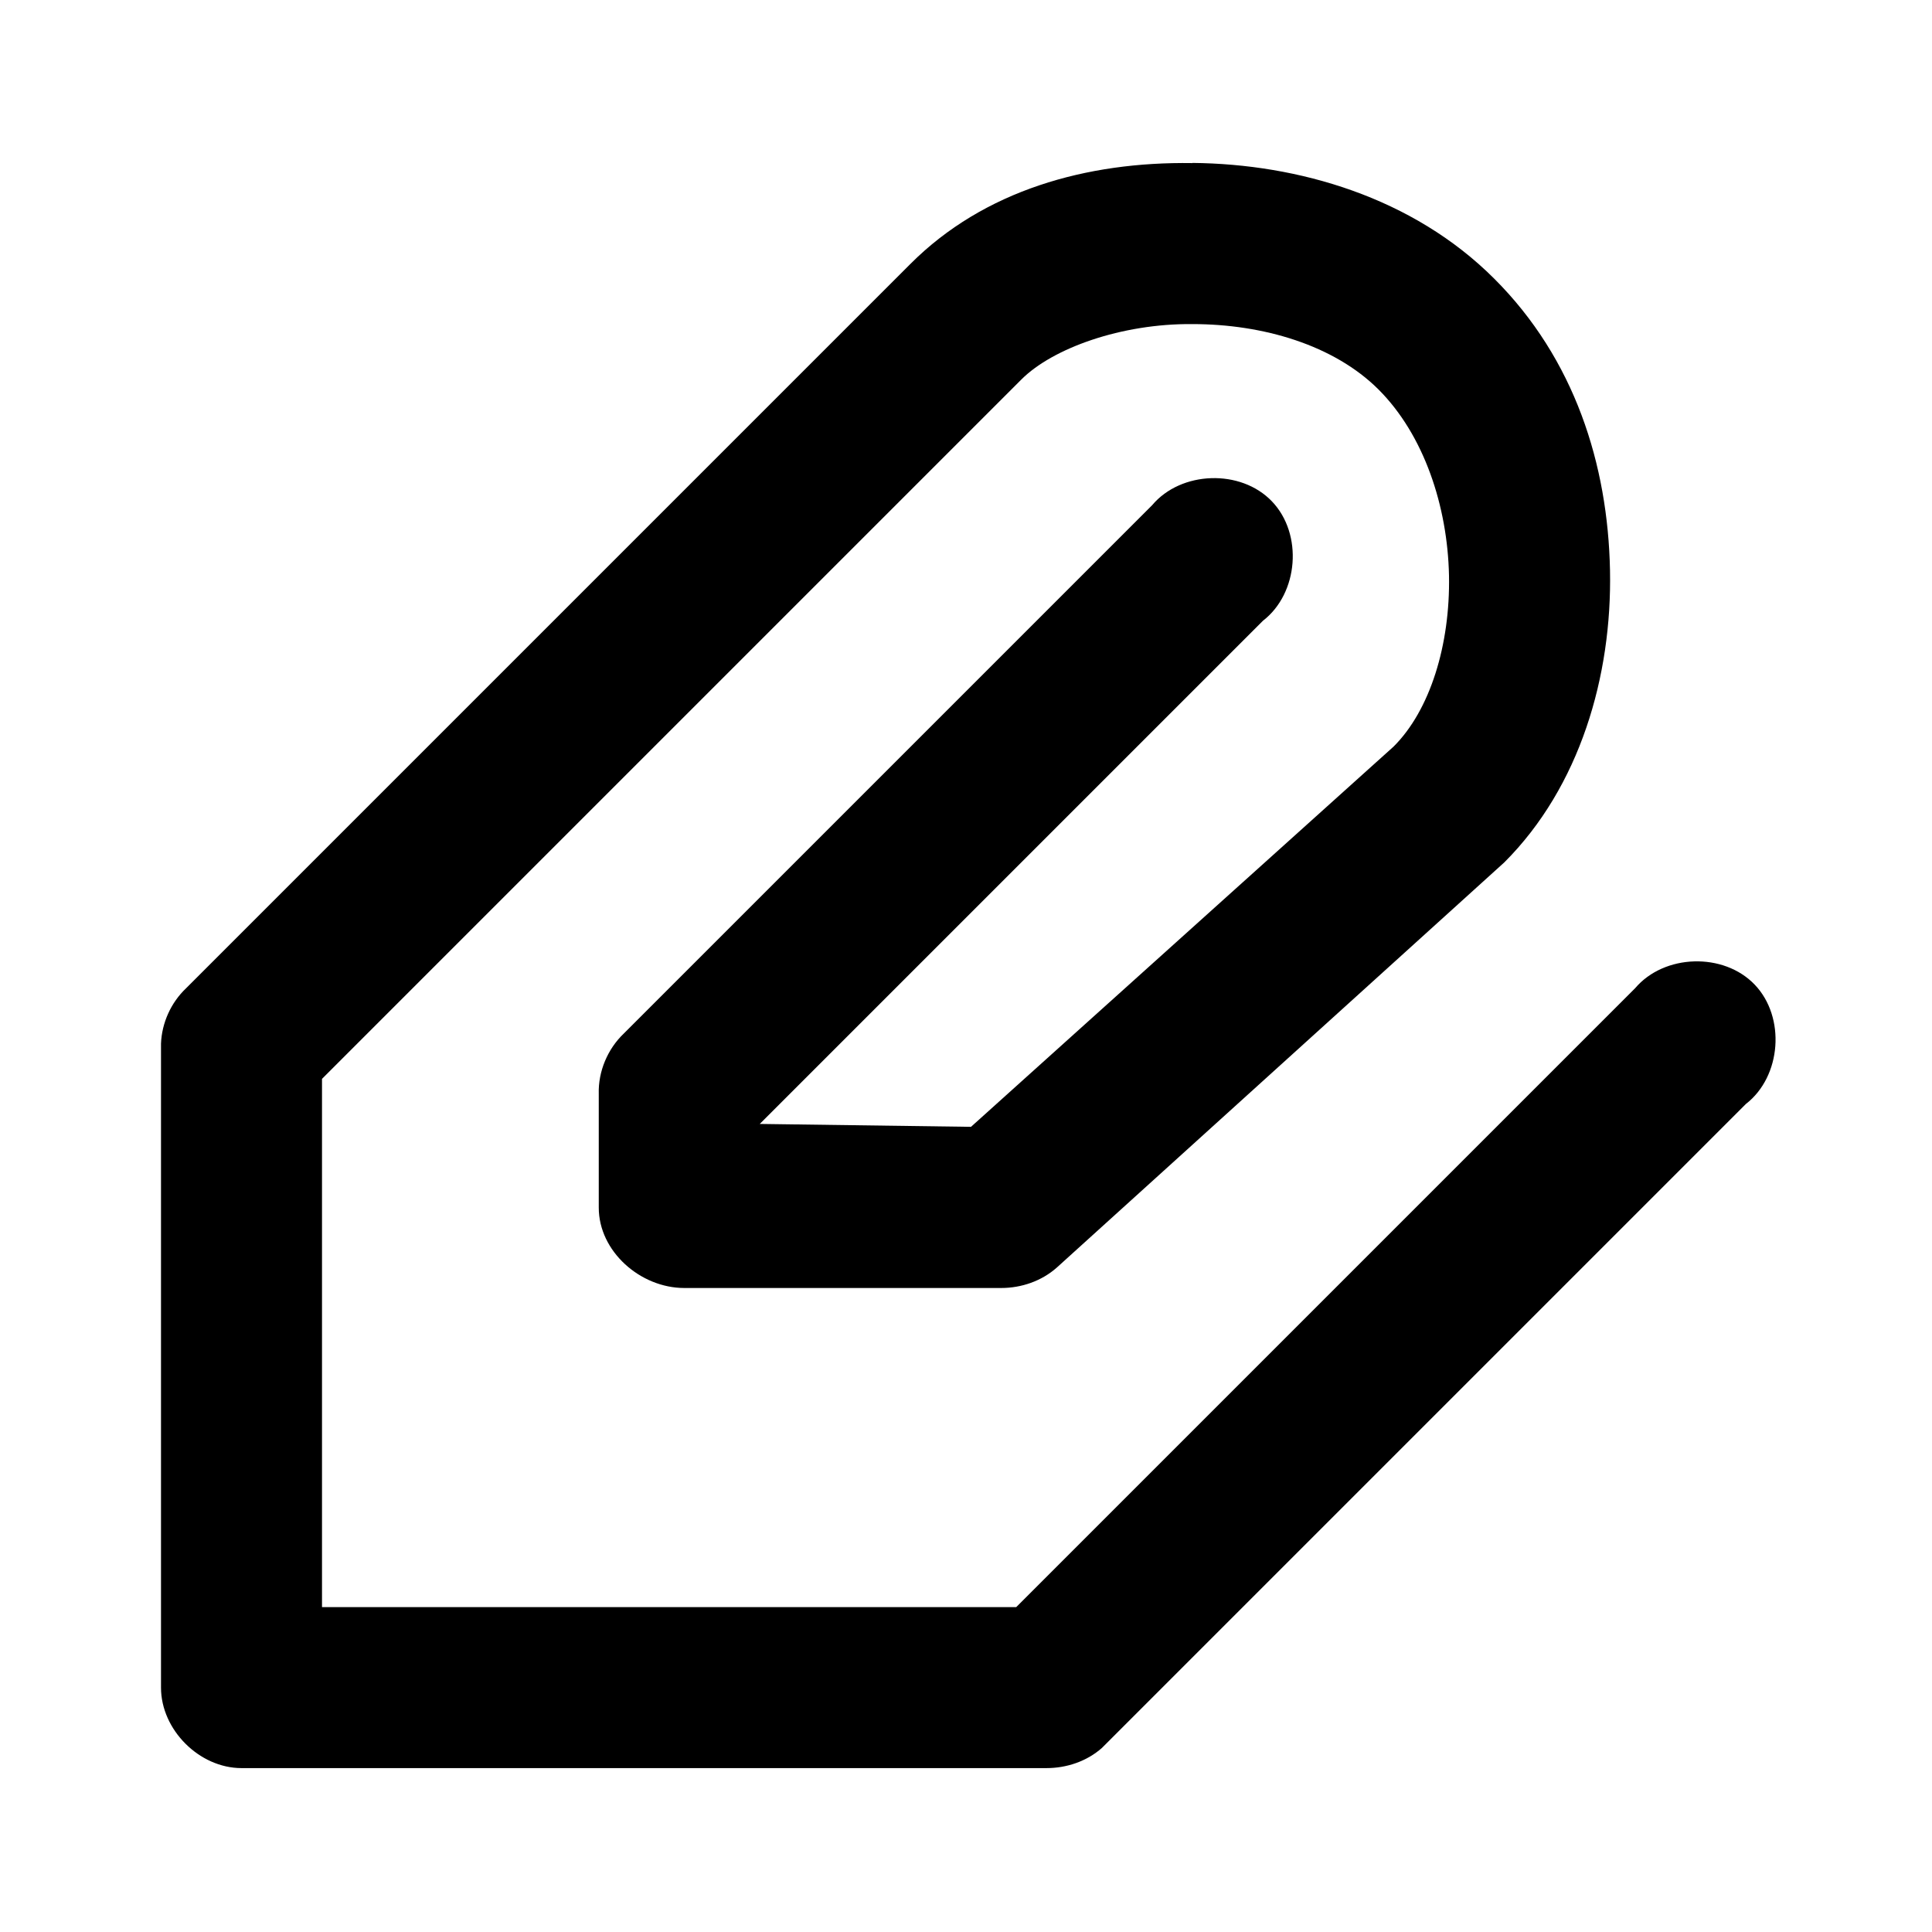 <!-- This Source Code Form is subject to the terms of the Mozilla Public
   - License, v. 2.0. If a copy of the MPL was not distributed with this
   - file, You can obtain one at http://mozilla.org/MPL/2.0/. -->

<svg xmlns="http://www.w3.org/2000/svg"
   width="12"
   height="12">
  <path
     d="m 7.406,1041.375 c -0.658,-0.01 -1.295,0.17 -1.75,0.625 l -4.5,4.5 c -0.094,0.089 -0.151,0.215 -0.156,0.344 l 0,4 c 2.62e-5,0.262 0.238,0.5 0.5,0.5 l 5,0 c 0.125,0 0.25,-0.042 0.344,-0.125 l 4,-4 c 0.221,-0.171 0.248,-0.539 0.055,-0.741 -0.193,-0.202 -0.562,-0.191 -0.743,0.022 l -3.844,3.844 -4.312,0 0,-3.281 4.344,-4.344 c 0.194,-0.194 0.621,-0.348 1.062,-0.344 0.441,0 0.88,0.131 1.156,0.406 0.283,0.283 0.429,0.725 0.438,1.156 0.008,0.431 -0.118,0.837 -0.344,1.062 l -2.625,2.362 -1.312,-0.018 3.125,-3.125 c 0.222,-0.171 0.25,-0.54 0.056,-0.742 -0.193,-0.202 -0.564,-0.19 -0.744,0.024 l -3.281,3.281 c -0.101,0.096 -0.16,0.236 -0.156,0.375 l 0,0.706 c -5.038e-4,0.273 0.259,0.5 0.531,0.5 l 1.969,0 c 0.125,0 0.25,-0.043 0.344,-0.126 l 2.781,-2.518 c 0.469,-0.469 0.669,-1.156 0.656,-1.813 -0.013,-0.657 -0.219,-1.313 -0.719,-1.812 -0.506,-0.506 -1.217,-0.713 -1.875,-0.719 z"
     transform="translate(0,-1040.362)"
     fill="-moz-dialogtext"/>
</svg>
